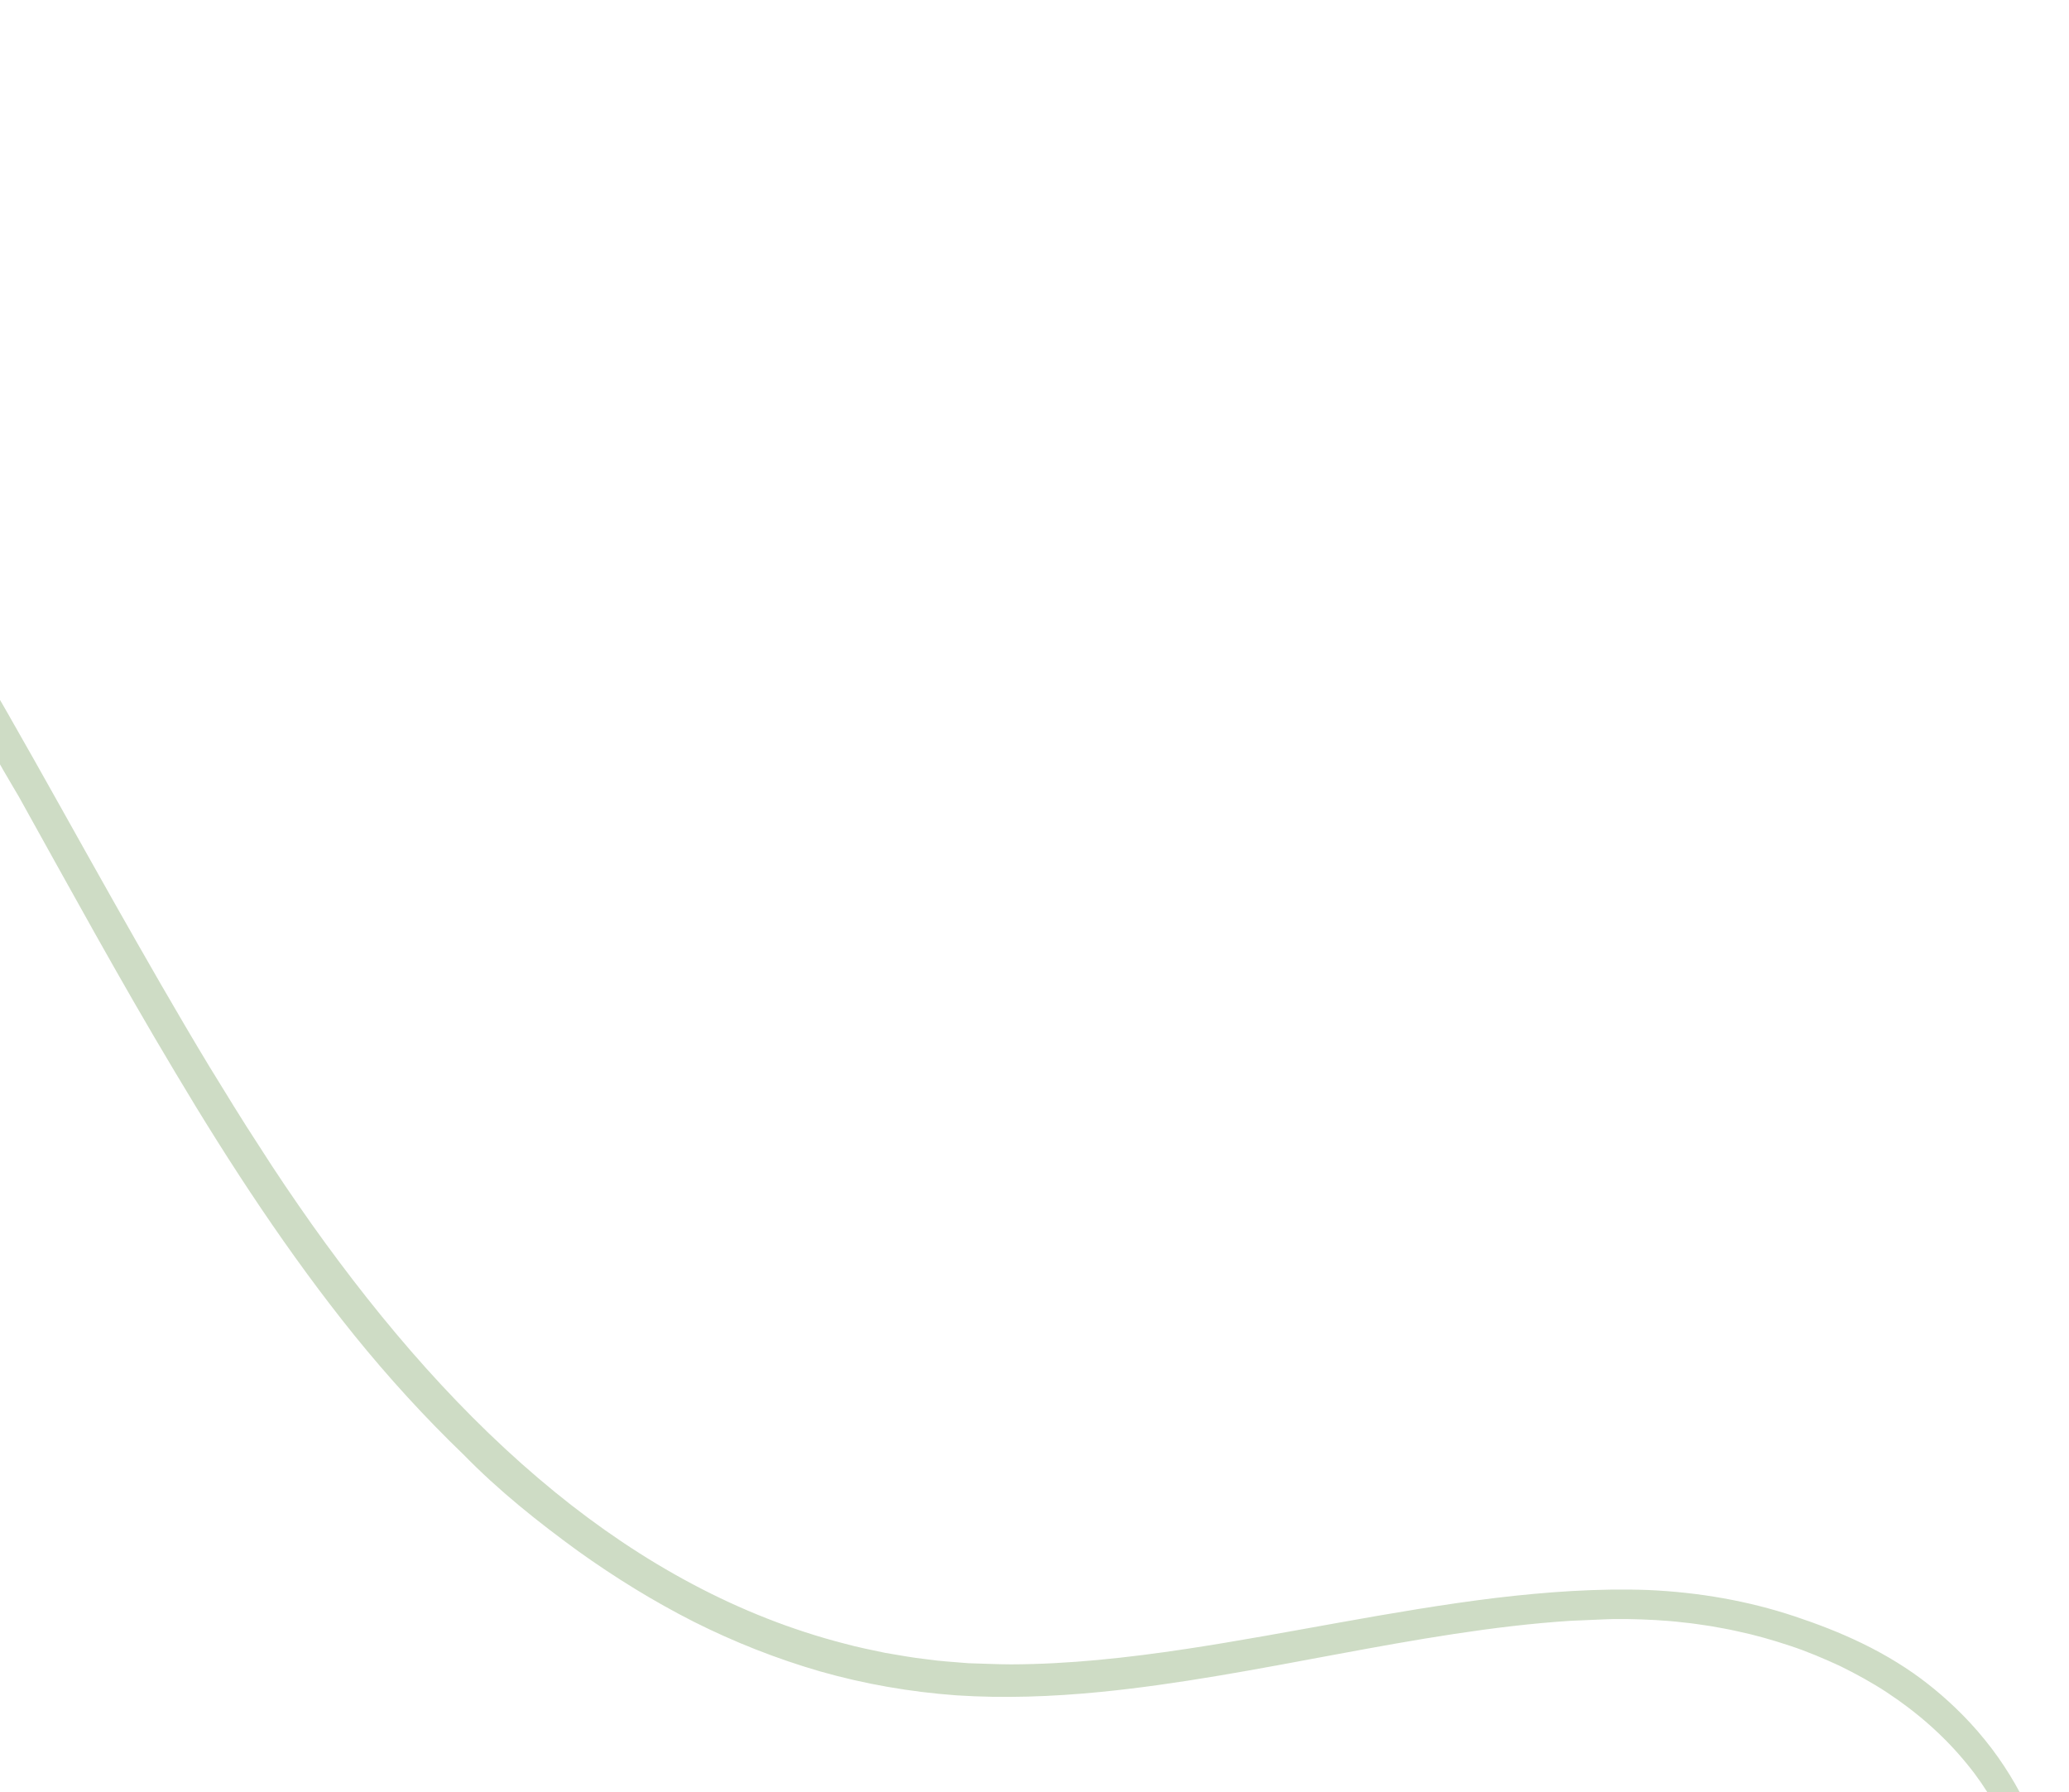 <svg width="306" height="265" viewBox="0 0 306 265" fill="none" xmlns="http://www.w3.org/2000/svg">
<path d="M0.505 113.923C-1.558 110.281 -6.223 101.99 -11.774 92.793C-17.316 83.59 -23.855 73.611 -29.34 66.248C-32.516 61.991 -35.728 57.783 -39.113 53.803C-42.495 49.815 -46.01 45.989 -49.654 42.352C-56.949 35.076 -64.804 28.585 -73.209 23.062C-81.615 17.555 -90.584 13.034 -100.112 9.881C-109.628 6.716 -119.714 4.956 -130.178 4.939C-130.993 4.909 -131.888 4.957 -132.823 4.977C-133.76 5.013 -134.732 5.007 -135.722 5.076C-137.703 5.205 -139.725 5.305 -141.543 5.472C-143.354 5.575 -144.962 5.719 -146.093 5.693C-147.224 5.668 -147.877 5.481 -147.784 5.072C-147.69 4.647 -147.125 4.175 -146.147 3.687C-145.657 3.44 -145.06 3.186 -144.365 2.93C-144.016 2.799 -143.644 2.67 -143.249 2.544C-142.852 2.436 -142.433 2.323 -141.996 2.209C-141.112 1.987 -140.135 1.76 -139.077 1.539C-138.018 1.344 -136.886 1.193 -135.67 1.034C-134.448 0.851 -133.175 0.795 -131.822 0.702C-130.468 0.594 -129.062 0.603 -127.598 0.615C-120.502 0.678 -113.603 1.611 -106.948 3.175C-100.275 4.713 -93.887 7.005 -87.743 9.765C-81.587 12.515 -75.729 15.86 -70.105 19.569C-64.473 23.273 -59.116 27.416 -53.983 31.852C-46.475 38.349 -39.498 45.629 -33.069 53.558C-26.661 61.502 -20.688 69.939 -15.03 78.684C-3.696 96.176 6.389 114.864 16.748 133.206C21.407 141.435 26.085 149.639 30.932 157.658C33.379 161.64 35.81 165.64 38.355 169.52C40.85 173.451 43.447 177.262 46.096 181.016C56.728 195.973 68.562 209.642 82.124 220.683C94.843 231.04 109.152 239.012 124.942 243.064C126.905 243.6 128.911 243.997 130.913 244.418C132.937 244.756 134.951 245.14 137.013 245.363C139.052 245.658 141.142 245.776 143.21 245.951C145.315 246.001 147.4 246.117 149.515 246.121C157.989 246.103 166.666 245.166 175.418 243.845C190.522 241.563 205.857 238.173 221.121 236.307C228.757 235.396 236.338 234.855 243.827 235.128C251.288 235.47 258.523 236.729 265.368 239.001C268.587 240.071 272.084 241.386 275.513 243.064C278.94 244.733 282.294 246.77 285.253 249.118C287.703 251.039 290.817 253.884 293.526 257.246C296.261 260.579 298.557 264.437 299.962 267.57C300.275 268.238 300.59 268.915 300.858 269.636L301.698 271.767C302.187 273.246 302.725 274.673 303.133 276.145C303.676 277.785 303.994 279.39 304.321 280.814C304.579 282.271 304.799 283.584 304.933 284.762C305.043 285.953 305.122 286.986 305.167 287.867C305.174 288.763 305.155 289.503 305.114 290.089C304.949 292.442 304.43 292.305 303.538 290.156C303.344 289.69 303.154 289.807 302.956 289.618C302.86 289.519 302.76 289.353 302.664 288.994C302.544 288.648 302.414 288.113 302.269 287.3C302.246 287.163 302.193 286.901 302.172 286.772L301.987 285.856L301.761 284.962L301.333 283.151C301.027 281.965 300.683 280.793 300.366 279.618C299.632 277.321 298.894 275.02 297.952 272.864C296.135 268.501 293.853 264.431 291.011 260.97C287.554 256.692 283.468 253.167 279.04 250.248C276.821 248.794 274.493 247.523 272.116 246.354C269.708 245.246 267.268 244.205 264.736 243.373C262.208 242.534 259.639 241.792 257.002 241.237C255.698 240.924 254.353 240.717 253.024 240.468C251.674 240.284 250.346 240.043 248.976 239.925C246.27 239.597 243.505 239.475 240.729 239.423L238.636 239.421C237.936 239.431 237.223 239.476 236.516 239.499L232.277 239.68C209.507 241.147 185.925 247.934 162.66 250.211C155.529 250.907 148.436 251.158 141.489 250.705C134.56 250.203 127.811 249.015 121.319 247.169C114.836 245.294 108.592 242.821 102.618 239.824C96.657 236.8 90.958 233.281 85.502 229.377C79.565 225.05 73.761 220.452 68.453 214.995L68.544 215.091C62.853 209.613 57.461 203.71 52.387 197.442C42.802 185.561 34.04 172.24 25.915 158.584C17.75 144.959 10.148 131.038 2.794 117.82C2.21 116.792 1.367 115.442 0.505 113.923Z" fill="#5C8A3F" fill-opacity="0.3"/>
</svg>
